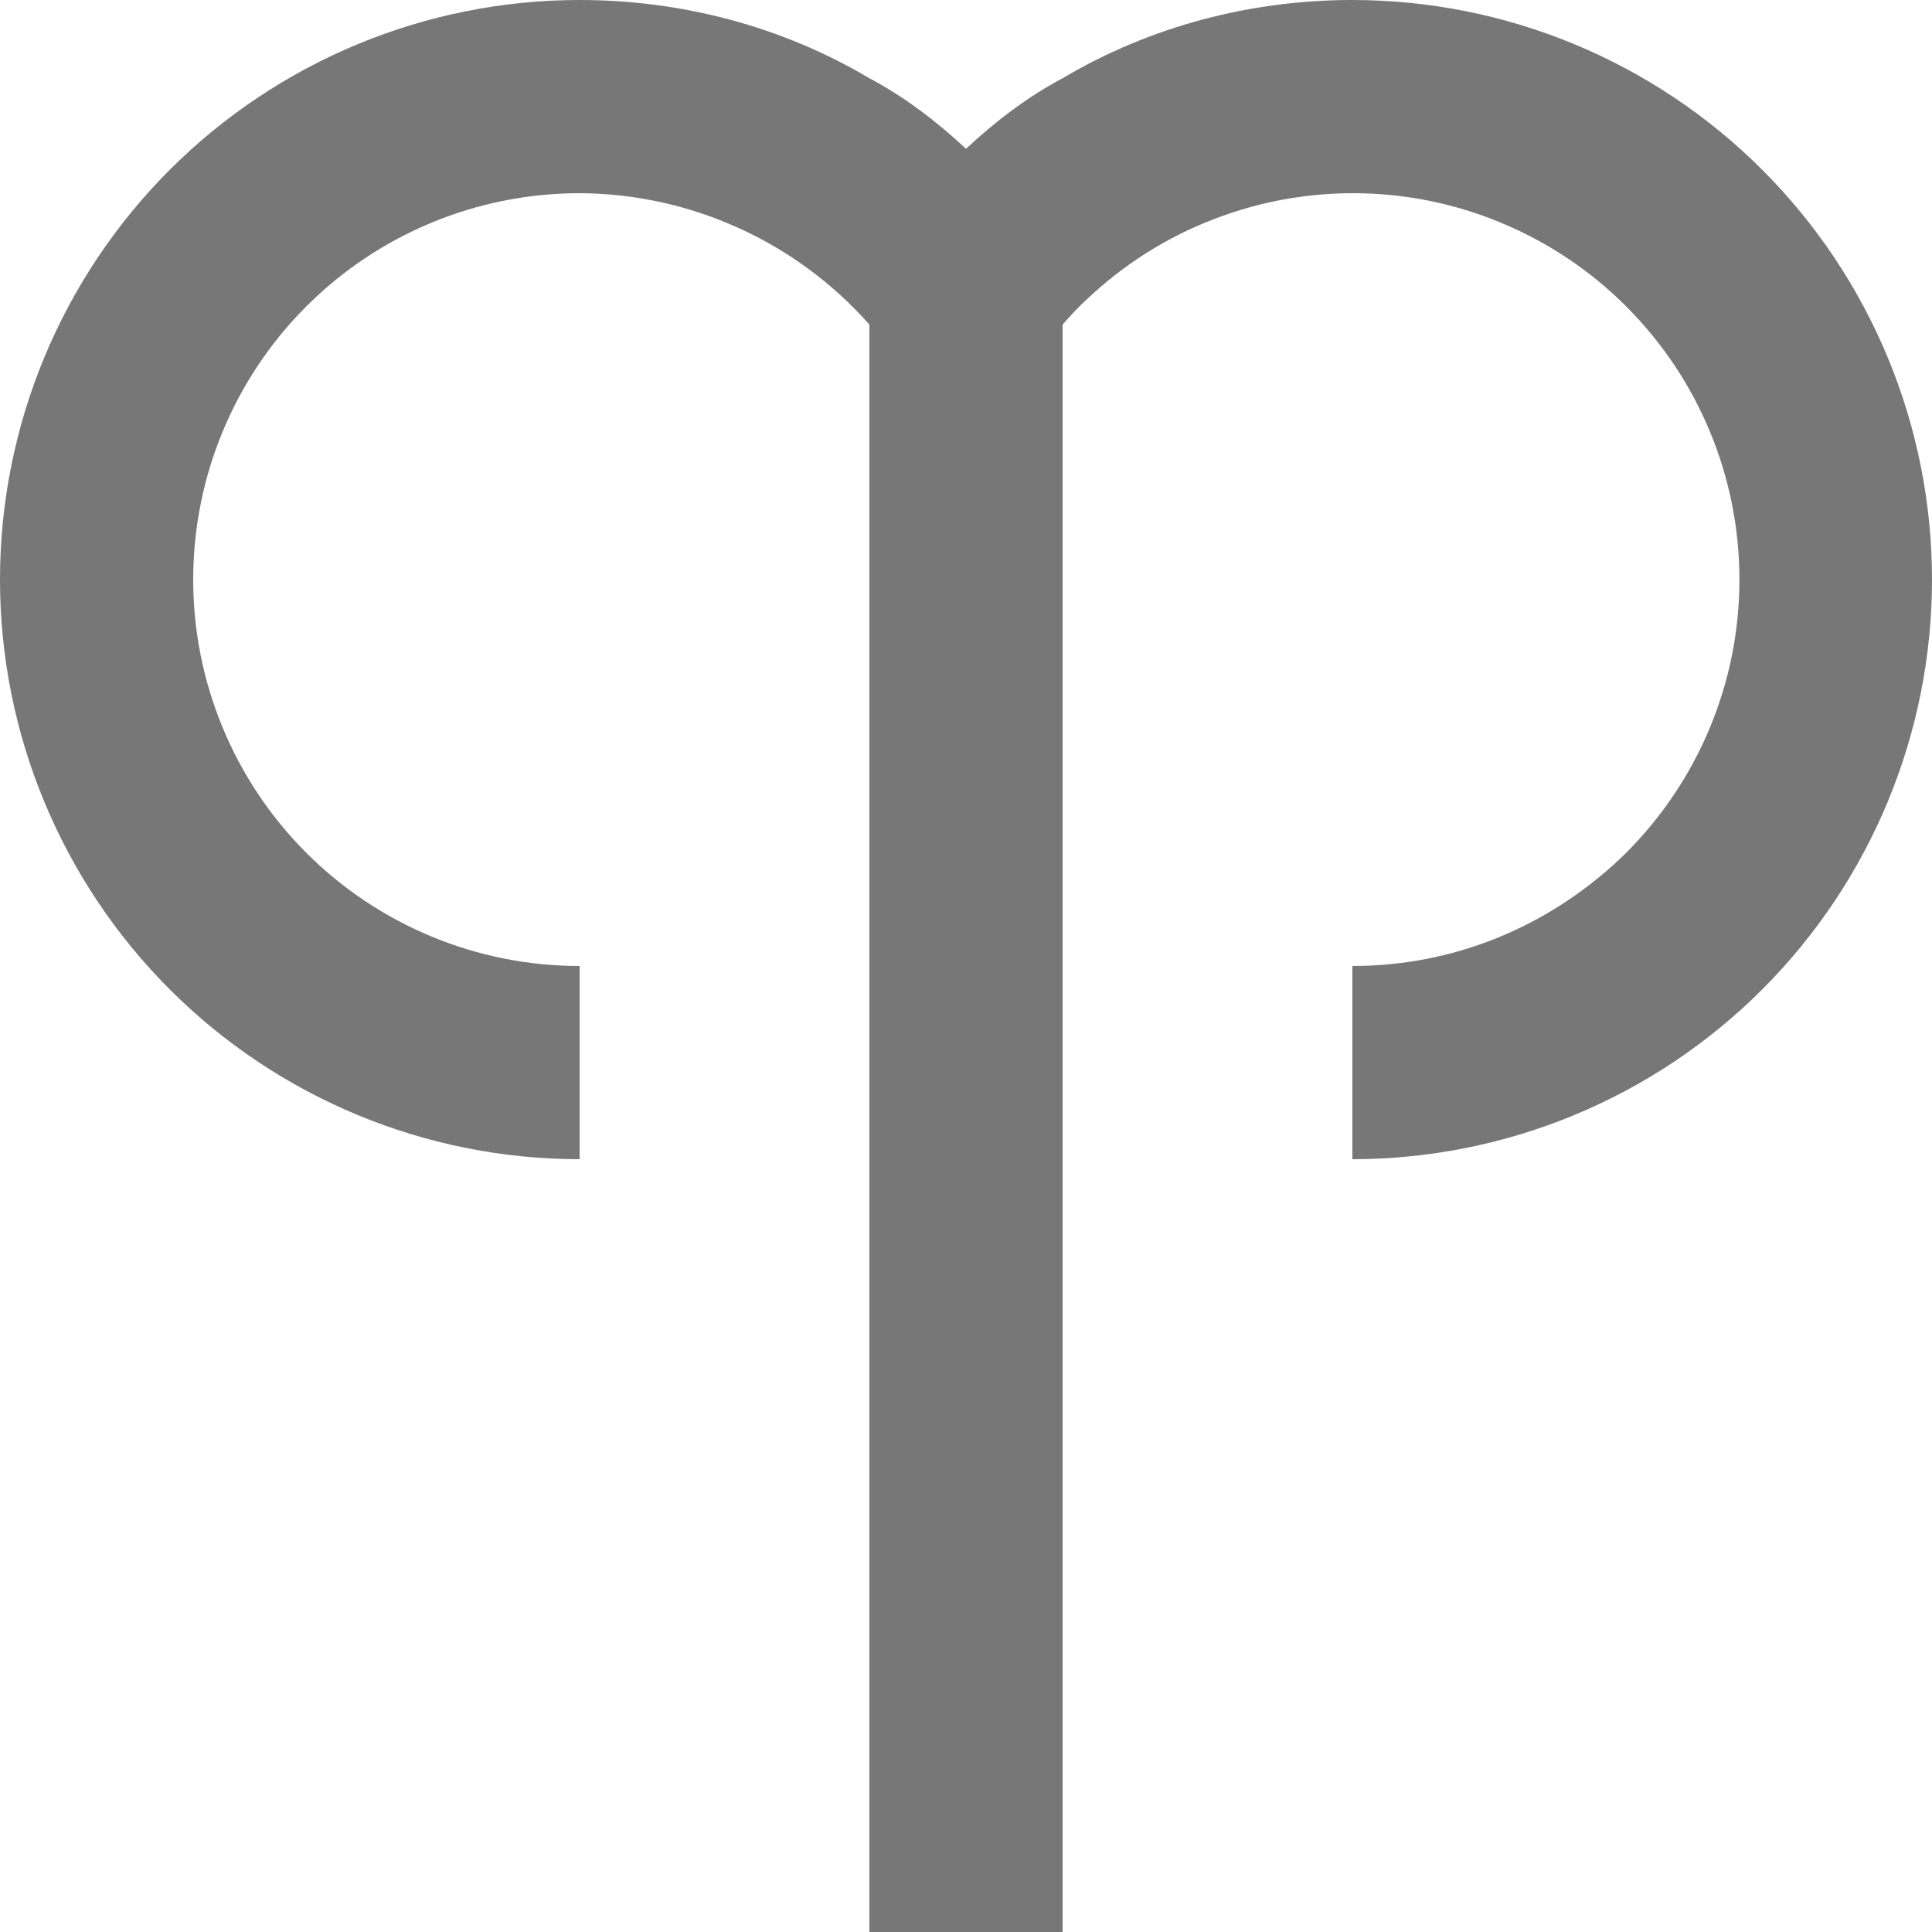 <svg width="16" height="16" viewBox="0 0 16 16" fill="none" xmlns="http://www.w3.org/2000/svg">
<path d="M11.2 0C10.36 0 9.528 0.216 8.8 0.648C8.512 0.8 8.24 1.008 8 1.232C7.76 1.008 7.488 0.8 7.2 0.648C6.472 0.216 5.64 0 4.8 0C3.527 0 2.306 0.506 1.406 1.406C0.506 2.306 0 3.527 0 4.8C0 6.073 0.506 7.294 1.406 8.194C2.306 9.094 3.527 9.6 4.8 9.6V8C3.951 8 3.137 7.663 2.537 7.063C1.937 6.463 1.6 5.649 1.6 4.8C1.6 3.951 1.937 3.137 2.537 2.537C3.137 1.937 3.951 1.6 4.8 1.6C5.254 1.602 5.703 1.7 6.116 1.888C6.53 2.075 6.899 2.348 7.2 2.688V16H8.8V2.688C8.864 2.616 8.928 2.544 9 2.48C9.305 2.19 9.664 1.963 10.057 1.813C10.45 1.662 10.868 1.59 11.289 1.601C11.71 1.612 12.124 1.706 12.508 1.878C12.892 2.049 13.239 2.294 13.528 2.6C14.111 3.215 14.427 4.037 14.404 4.885C14.382 5.732 14.023 6.536 13.408 7.12C12.8 7.688 12.024 8 11.2 8V9.6C12.473 9.6 13.694 9.094 14.594 8.194C15.494 7.294 16 6.073 16 4.8C16 3.527 15.494 2.306 14.594 1.406C13.694 0.506 12.473 0 11.2 0Z" fill="#777777"/>
</svg>
